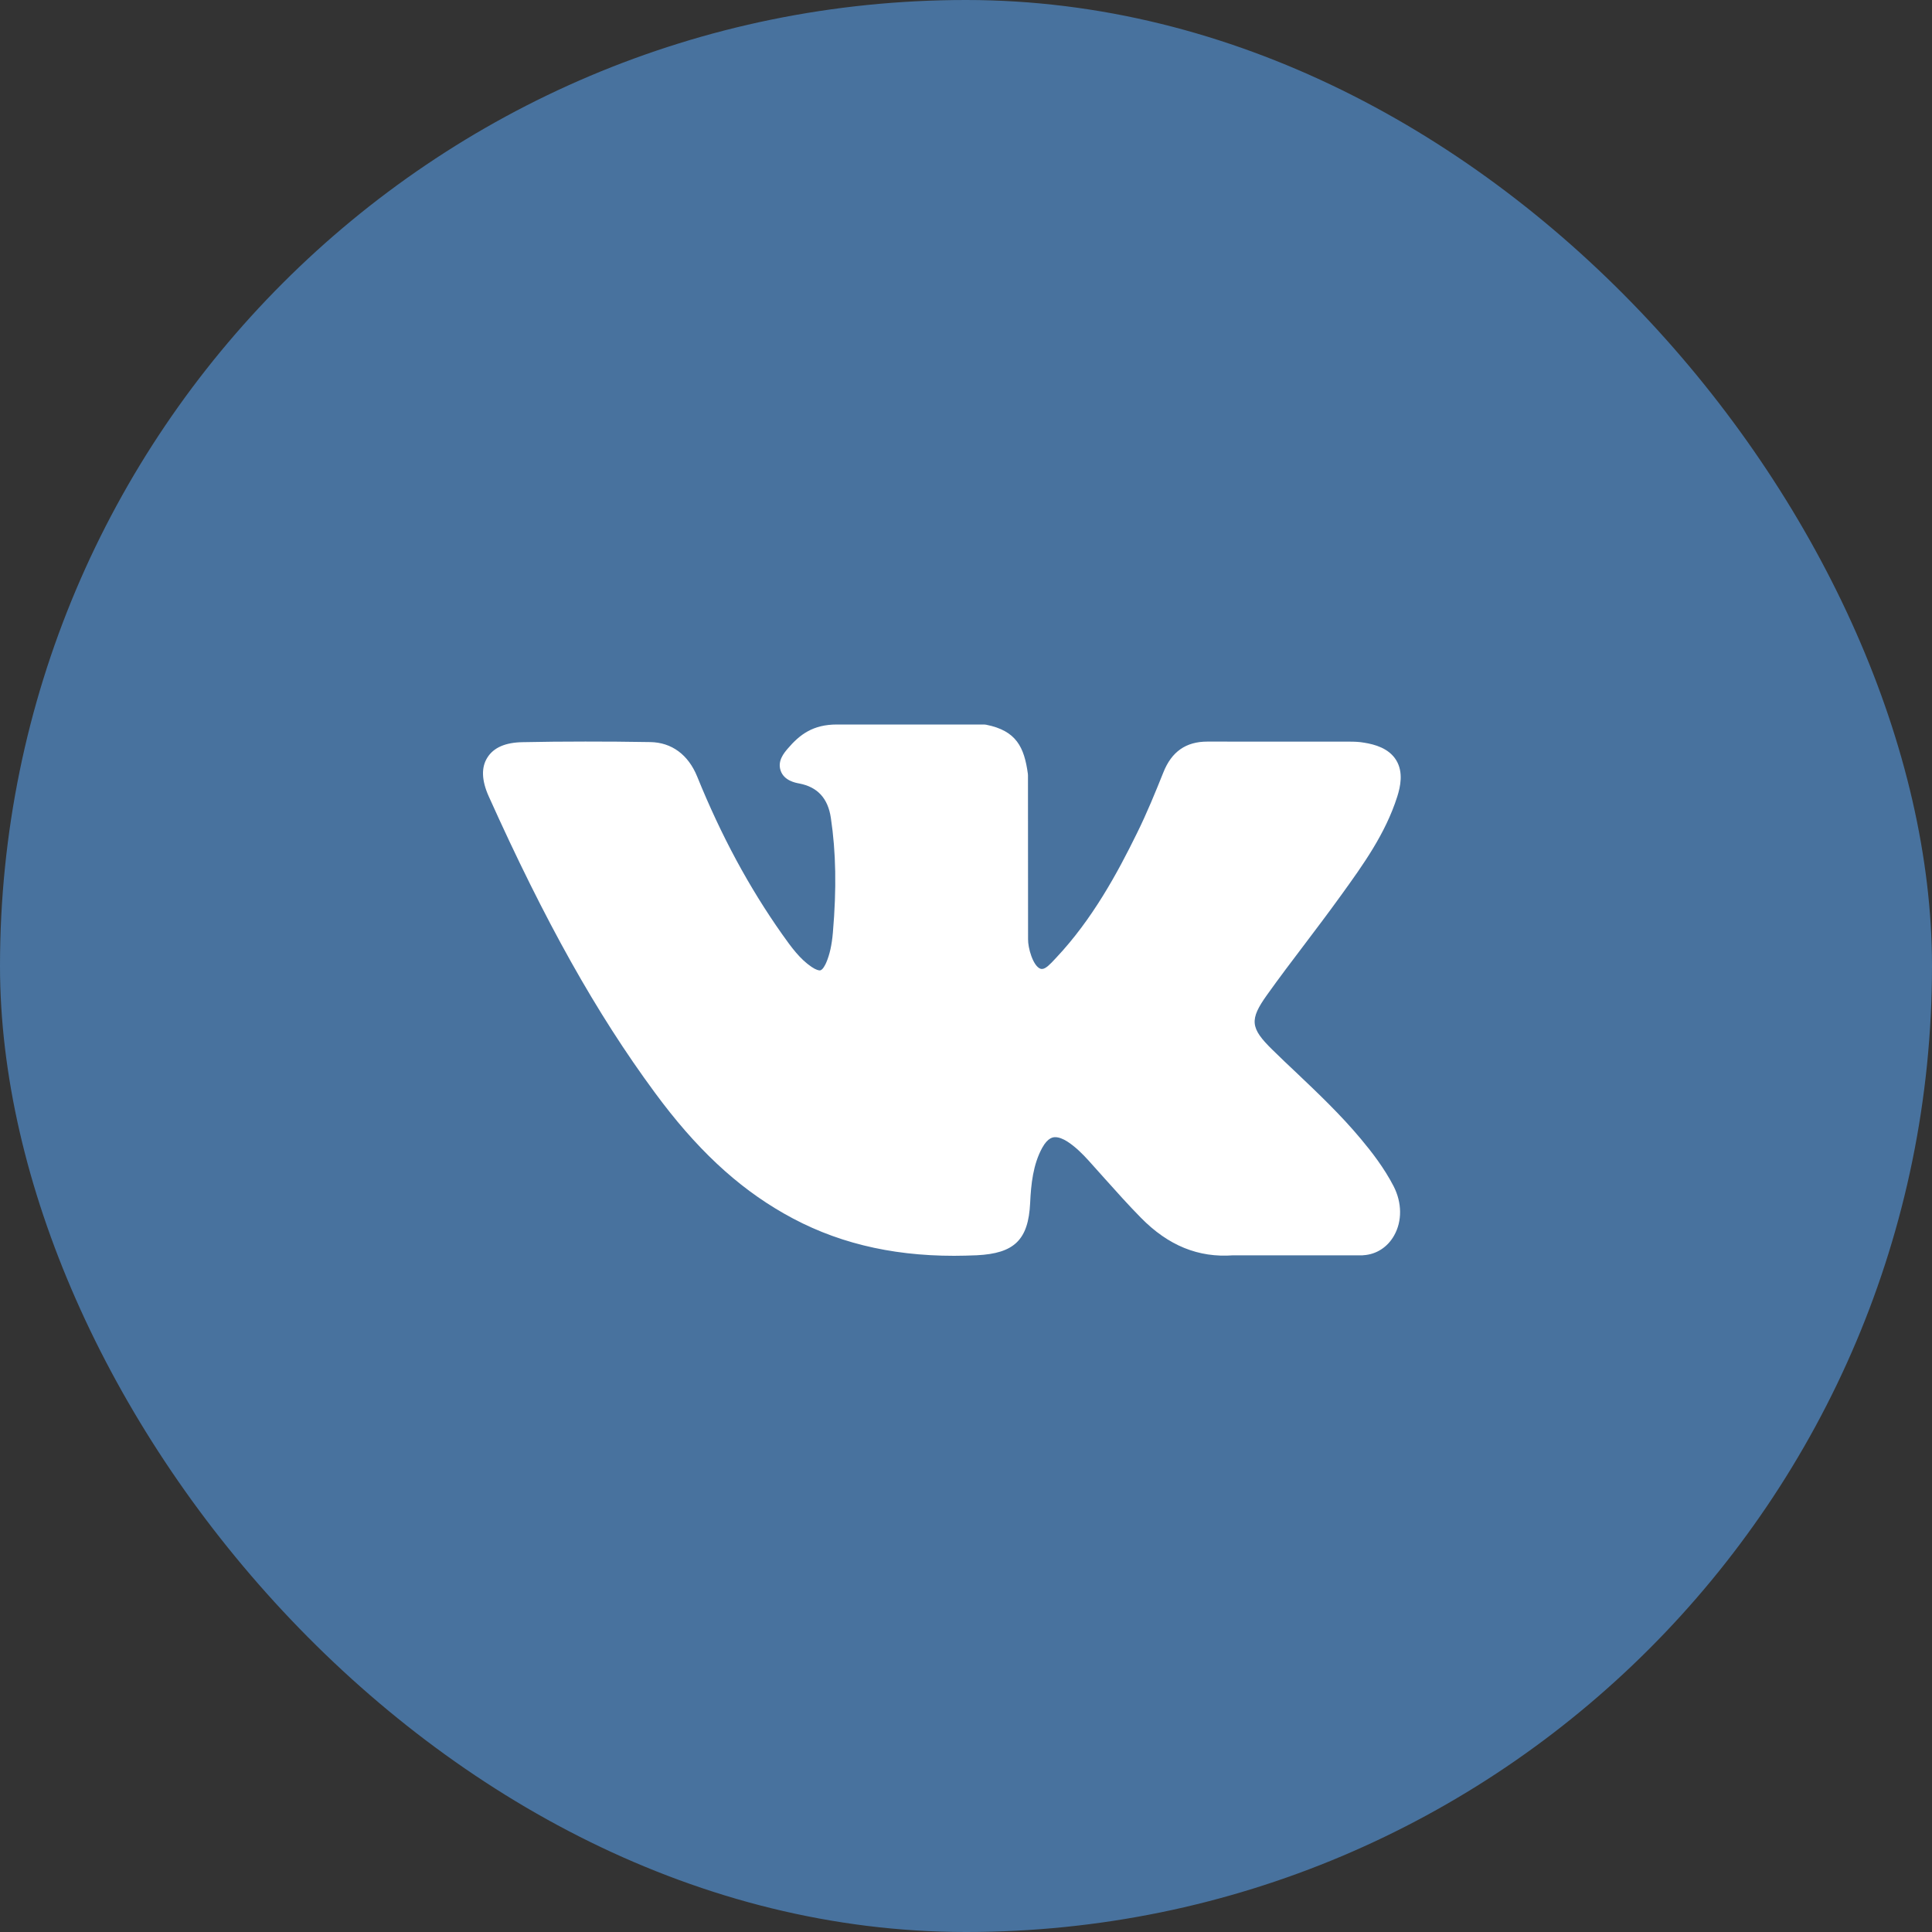 <svg width="40" height="40" viewBox="0 0 40 40" fill="none" xmlns="http://www.w3.org/2000/svg">
<rect x="0" y="0" width="40" height="40" fill="#333333" stroke="none"/>
<rect width="40" height="40" rx="20" fill="#48729E"/>
<path fill-rule="evenodd" clip-rule="evenodd" d="M28.174 23.579C27.76 23.083 27.29 22.636 26.836 22.205C26.674 22.052 26.506 21.895 26.345 21.735C25.883 21.284 25.866 21.111 26.232 20.599C26.485 20.244 26.754 19.889 27.015 19.545C27.25 19.234 27.493 18.913 27.727 18.589L27.775 18.523C28.222 17.903 28.683 17.264 28.929 16.492C28.993 16.289 29.06 15.99 28.907 15.739C28.753 15.488 28.456 15.411 28.246 15.377C28.142 15.358 28.039 15.355 27.943 15.355L25.02 15.354H24.996C24.553 15.354 24.256 15.563 24.086 15.992C23.922 16.401 23.744 16.838 23.539 17.252C23.133 18.079 22.616 19.033 21.869 19.827L21.838 19.86C21.749 19.956 21.65 20.061 21.576 20.061C21.566 20.061 21.553 20.061 21.539 20.056C21.385 19.997 21.281 19.619 21.285 19.447C21.285 19.445 21.285 19.442 21.285 19.439L21.283 16.055C21.283 16.045 21.282 16.032 21.281 16.021C21.206 15.47 21.042 15.129 20.419 15.005C20.403 15.003 20.386 15 20.369 15H17.329C16.834 15 16.561 15.203 16.305 15.504C16.236 15.586 16.091 15.753 16.163 15.957C16.235 16.164 16.47 16.207 16.547 16.221C16.927 16.294 17.142 16.528 17.202 16.934C17.308 17.642 17.322 18.397 17.244 19.308C17.222 19.563 17.179 19.758 17.108 19.926C17.091 19.966 17.033 20.091 16.973 20.091C16.954 20.091 16.9 20.085 16.8 20.017C16.564 19.856 16.392 19.624 16.191 19.339C15.507 18.369 14.932 17.305 14.434 16.077C14.25 15.625 13.906 15.371 13.464 15.364C12.979 15.355 12.54 15.353 12.12 15.353C11.662 15.353 11.236 15.357 10.821 15.366C10.466 15.371 10.22 15.477 10.091 15.684C9.961 15.887 9.971 16.156 10.116 16.482C11.286 19.085 12.347 20.979 13.556 22.619C14.402 23.77 15.251 24.566 16.228 25.123C17.257 25.713 18.41 26 19.753 26C19.905 26 20.063 25.995 20.222 25.989C21.002 25.951 21.291 25.668 21.328 24.908C21.346 24.517 21.388 24.11 21.579 23.762C21.7 23.544 21.812 23.544 21.849 23.544C21.919 23.544 22.008 23.576 22.102 23.637C22.272 23.748 22.418 23.896 22.537 24.027C22.65 24.151 22.761 24.275 22.872 24.401C23.112 24.669 23.361 24.948 23.62 25.211C24.187 25.789 24.812 26.043 25.531 25.99H28.211C28.216 25.99 28.223 25.989 28.228 25.988C28.495 25.972 28.727 25.822 28.863 25.581C29.032 25.283 29.028 24.902 28.854 24.561C28.656 24.178 28.399 23.848 28.174 23.579Z" fill="white"/>
</svg>
